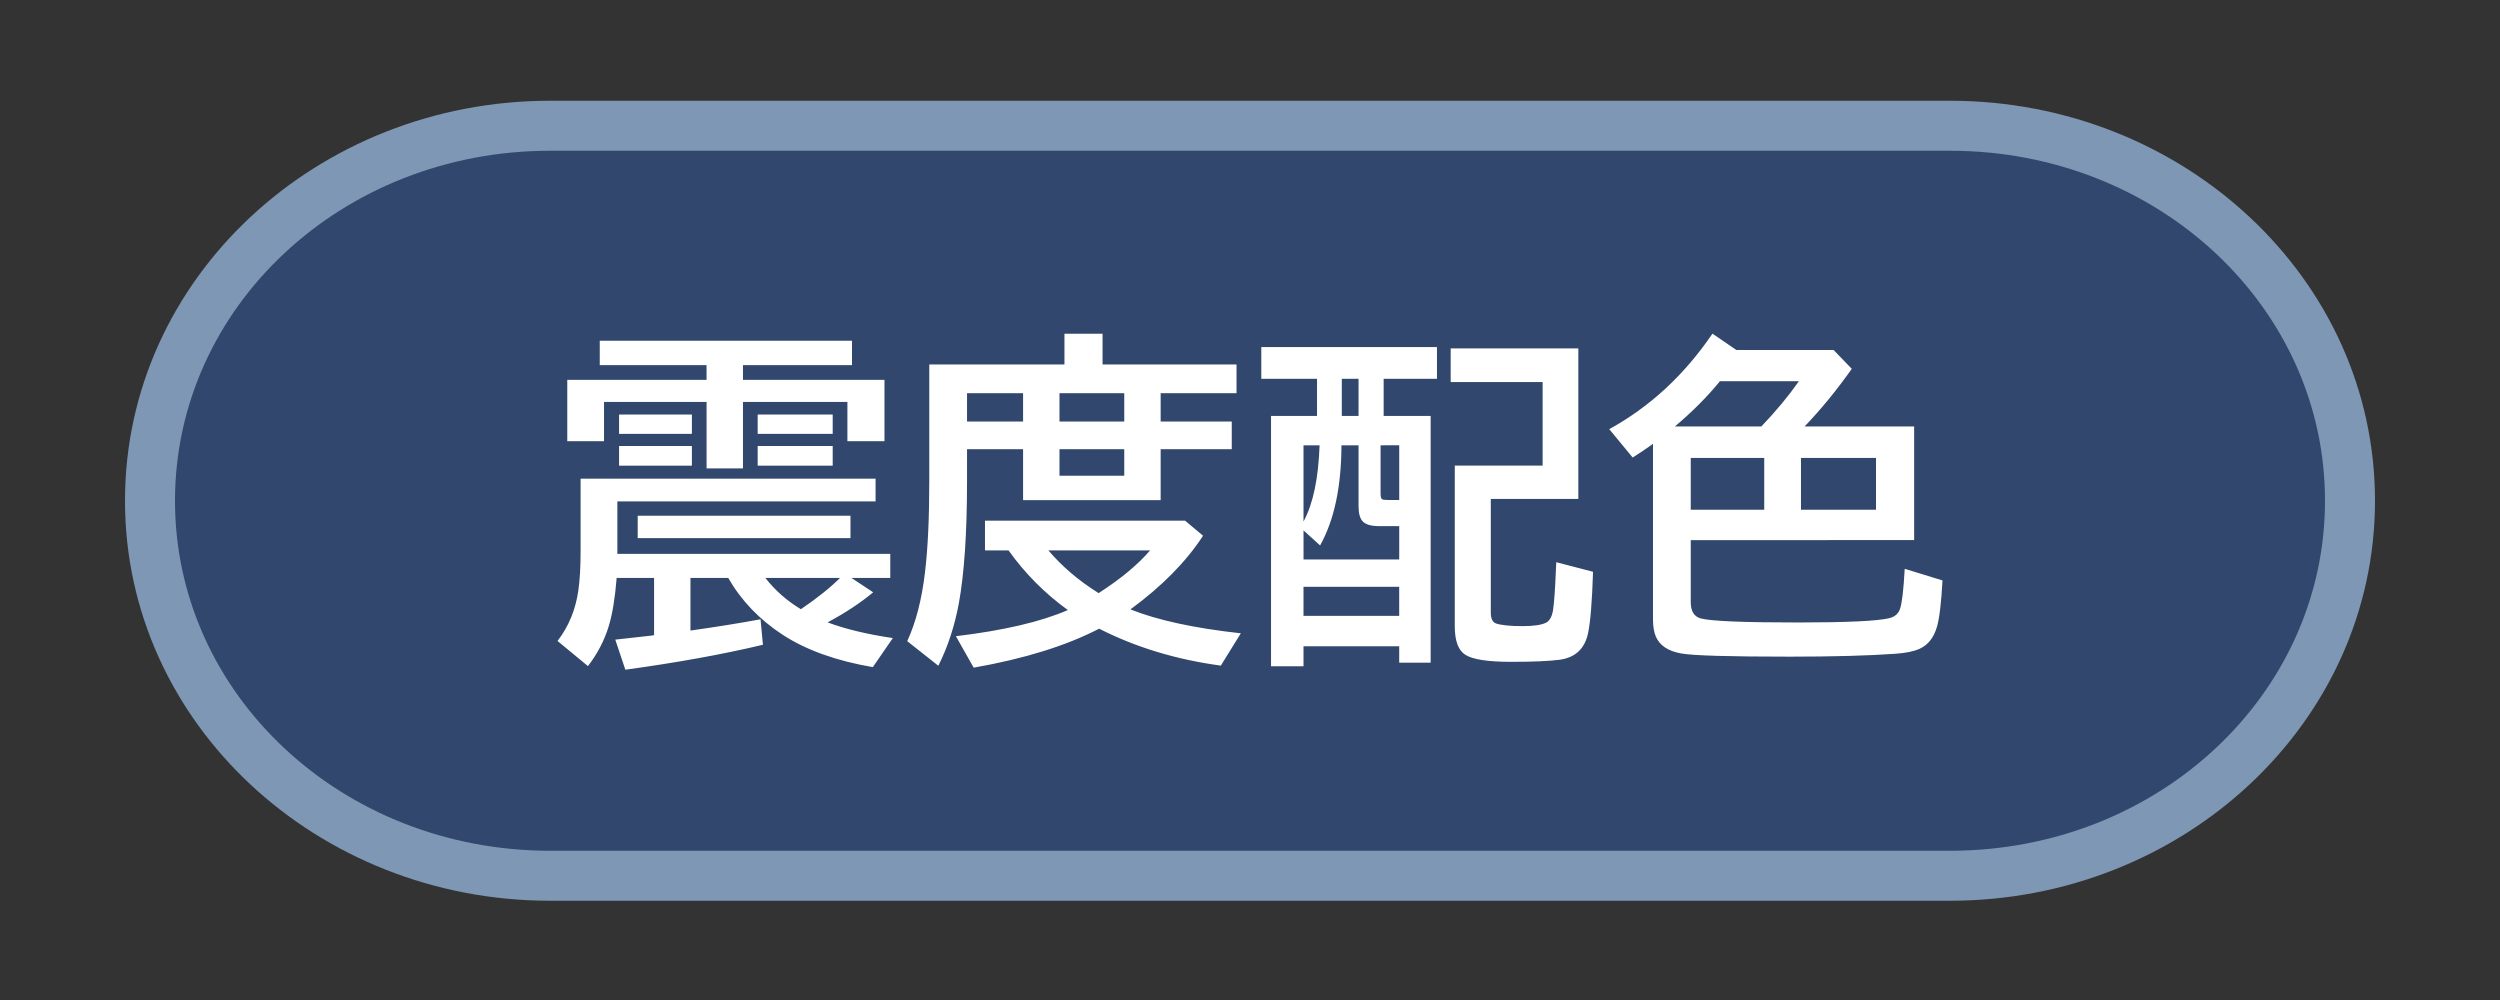 <svg xmlns="http://www.w3.org/2000/svg" viewBox="0 0 100 40" version="1.1" height="40" width="100"><rect x="0" y="0" width="100" height="40" fill="#333333" stroke="none"/><rect style="paint-order:stroke markers fill" stroke-width="2" stroke-linejoin="round" stroke-linecap="round" stop-color="#000000" fill="none" height="40" width="100" y="-2.929687e-5" x="-1.464844e-5"></rect><g transform="translate(-17,-2281.97)"><g shape-rendering="auto" fill-rule="evenodd"><path style="font-feature-settings:normal;font-variant-alternates:normal;font-variant-caps:normal;font-variant-east-asian:normal;font-variant-ligatures:normal;font-variant-numeric:normal;font-variant-position:normal;font-variation-settings:normal;inline-size:0;isolation:auto;mix-blend-mode:normal;paint-order:stroke markers fill;shape-margin:0;shape-padding:0;text-decoration-color:#000000;text-decoration-line:none;text-decoration-style:solid;text-indent:0;text-orientation:mixed;text-transform:none;white-space:normal" stop-color="#000000" image-rendering="auto" fill="#7d97b4" color-rendering="auto" color="#000000" d="m39 2286c-9.312 0-17 7.094-17 16s7.688 16 17 16h56c9.312 0 17-7.094 17-16s-7.688-16-17-16z"></path><path style="font-feature-settings:normal;font-variant-alternates:normal;font-variant-caps:normal;font-variant-east-asian:normal;font-variant-ligatures:normal;font-variant-numeric:normal;font-variant-position:normal;font-variation-settings:normal;inline-size:0;isolation:auto;mix-blend-mode:normal;paint-order:stroke markers fill;shape-margin:0;shape-padding:0;text-decoration-color:#000000;text-decoration-line:none;text-decoration-style:solid;text-indent:0;text-orientation:mixed;text-transform:none;white-space:normal" stop-color="#000000" image-rendering="auto" fill="#31476d" color-rendering="auto" color="#000000" d="m39 2288h56c8.31 0 15 6.244 15 14s-6.69 14-15 14h-56c-8.31 0-15-6.244-15-14s6.69-14 15-14z"></path></g></g><path aria-label="震度配色" fill="#fff" d="m28.262 15.194v-0.588h-4.272v-0.978h10.09v0.978h-4.361v0.588h5.66v2.454h-1.483v-1.572h-4.177v2.659h-1.456v-2.659h-4.102v1.572h-1.47v-2.454zm4.84 9.7q1.046 0.396 2.611 0.629l-0.8 1.162q-2.194-0.376-3.603-1.292-1.401-0.916-2.181-2.276h-1.511v2.105q1.511-0.212 2.803-0.451l0.096 1.019q-2.406 0.574-5.503 0.998l-0.403-1.203q1.073-0.116 1.47-0.164l0.082-0.014v-2.29h-1.497q-0.096 1.203-0.314 1.921-0.26 0.861-0.834 1.606l-1.217-1.005q0.67-0.868 0.834-2.03 0.089-0.629 0.089-1.565v-2.898h11.799v0.909h-10.329v2.099h10.917v0.964h-1.552l0.868 0.574q-0.772 0.643-1.825 1.203zm-1.066-0.526q0.984-0.67 1.565-1.251h-2.987q0.588 0.752 1.422 1.251zm-7.273-7.786h2.912v0.772h-2.912zm0 1.258h2.912v0.786h-2.912zm5.544-1.258h3.001v0.772h-3.001zm0 1.258h3.001v0.786h-3.001zm-4.799 2.789h8.511v0.896h-8.511zm18.594-6.05h5.359v1.148h-3.035v1.135h2.844v1.107h-2.844v2.037h-5.503v-2.037h-2.242v1.271q0 3.097-0.328 4.895-0.253 1.367-0.82 2.495l-1.244-0.984q0.52-1.128 0.711-2.755 0.171-1.429 0.171-3.65v-4.662h5.407v-1.23h1.524zm-5.421 1.148v1.135h2.242v-1.135zm3.698 0v1.135h2.591v-1.135zm0 2.242v1.06h2.591v-1.06zm1.586 7.178q-1.976 1.025-5.018 1.559l-0.711-1.258q2.857-0.342 4.478-1.046-1.388-1.005-2.372-2.386h-0.943v-1.189h8.005l0.718 0.602q-1.019 1.565-2.905 2.946 1.62 0.649 4.416 0.957l-0.8 1.292q-2.68-0.362-4.867-1.477zm-2.03-3.131q0.827 0.971 2.01 1.709 1.333-0.861 2.058-1.709zm10.746-5.38v-1.483h-2.229v-1.271h7.027v1.271h-2.133v1.483h1.88v9.871h-1.258v-0.656h-3.828v0.8h-1.299v-10.015zm0.991 0h0.67v-1.483h-0.67zm-0.889 1.176h-0.643v3.049q0.574-1.053 0.643-3.049zm0.875 0q-0.007 2.488-0.854 4.006l-0.663-0.602v1.162h3.828v-1.333h-0.8q-0.479 0-0.656-0.185-0.171-0.178-0.171-0.608v-2.44zm1.565 0v1.921q0 0.191 0.055 0.232 0.048 0.034 0.226 0.034h0.465v-2.188zm-3.083 5.66v1.162h3.828v-1.162zm7.492-3.514v4.546q0 0.369 0.219 0.438 0.321 0.103 1.046 0.103 0.649 0 0.93-0.13 0.226-0.103 0.294-0.506 0.068-0.431 0.116-1.641l0.014-0.28 1.47 0.383q-0.055 1.764-0.198 2.454-0.198 0.937-1.142 1.066-0.629 0.082-1.941 0.082-1.381 0-1.825-0.28-0.424-0.267-0.424-1.142v-6.426h3.514v-3.343h-3.678v-1.347h5.106v6.022zm7.998 1.647v2.481q0 0.54 0.396 0.649 0.588 0.164 3.89 0.164 2.933 0 3.65-0.171 0.342-0.082 0.438-0.383 0.116-0.342 0.185-1.593l1.511 0.465q-0.075 1.347-0.219 1.846-0.185 0.649-0.684 0.882-0.355 0.164-0.984 0.205-1.62 0.116-4.231 0.116-3.657 0-4.348-0.13-0.779-0.144-1.005-0.684-0.109-0.273-0.109-0.684v-7.021l-0.068 0.055q-0.314 0.226-0.745 0.499l-0.937-1.135q2.44-1.34 4.129-3.821l0.957 0.656h3.89l0.725 0.752q-0.902 1.278-1.887 2.304h4.382v4.546zm0-1.217h2.939v-2.071h-2.939zm4.409-2.071v2.071h3.001v-2.071zm-1.586-1.258q0.882-0.923 1.504-1.812h-3.158q-0.759 0.93-1.805 1.812z"></path></svg>
